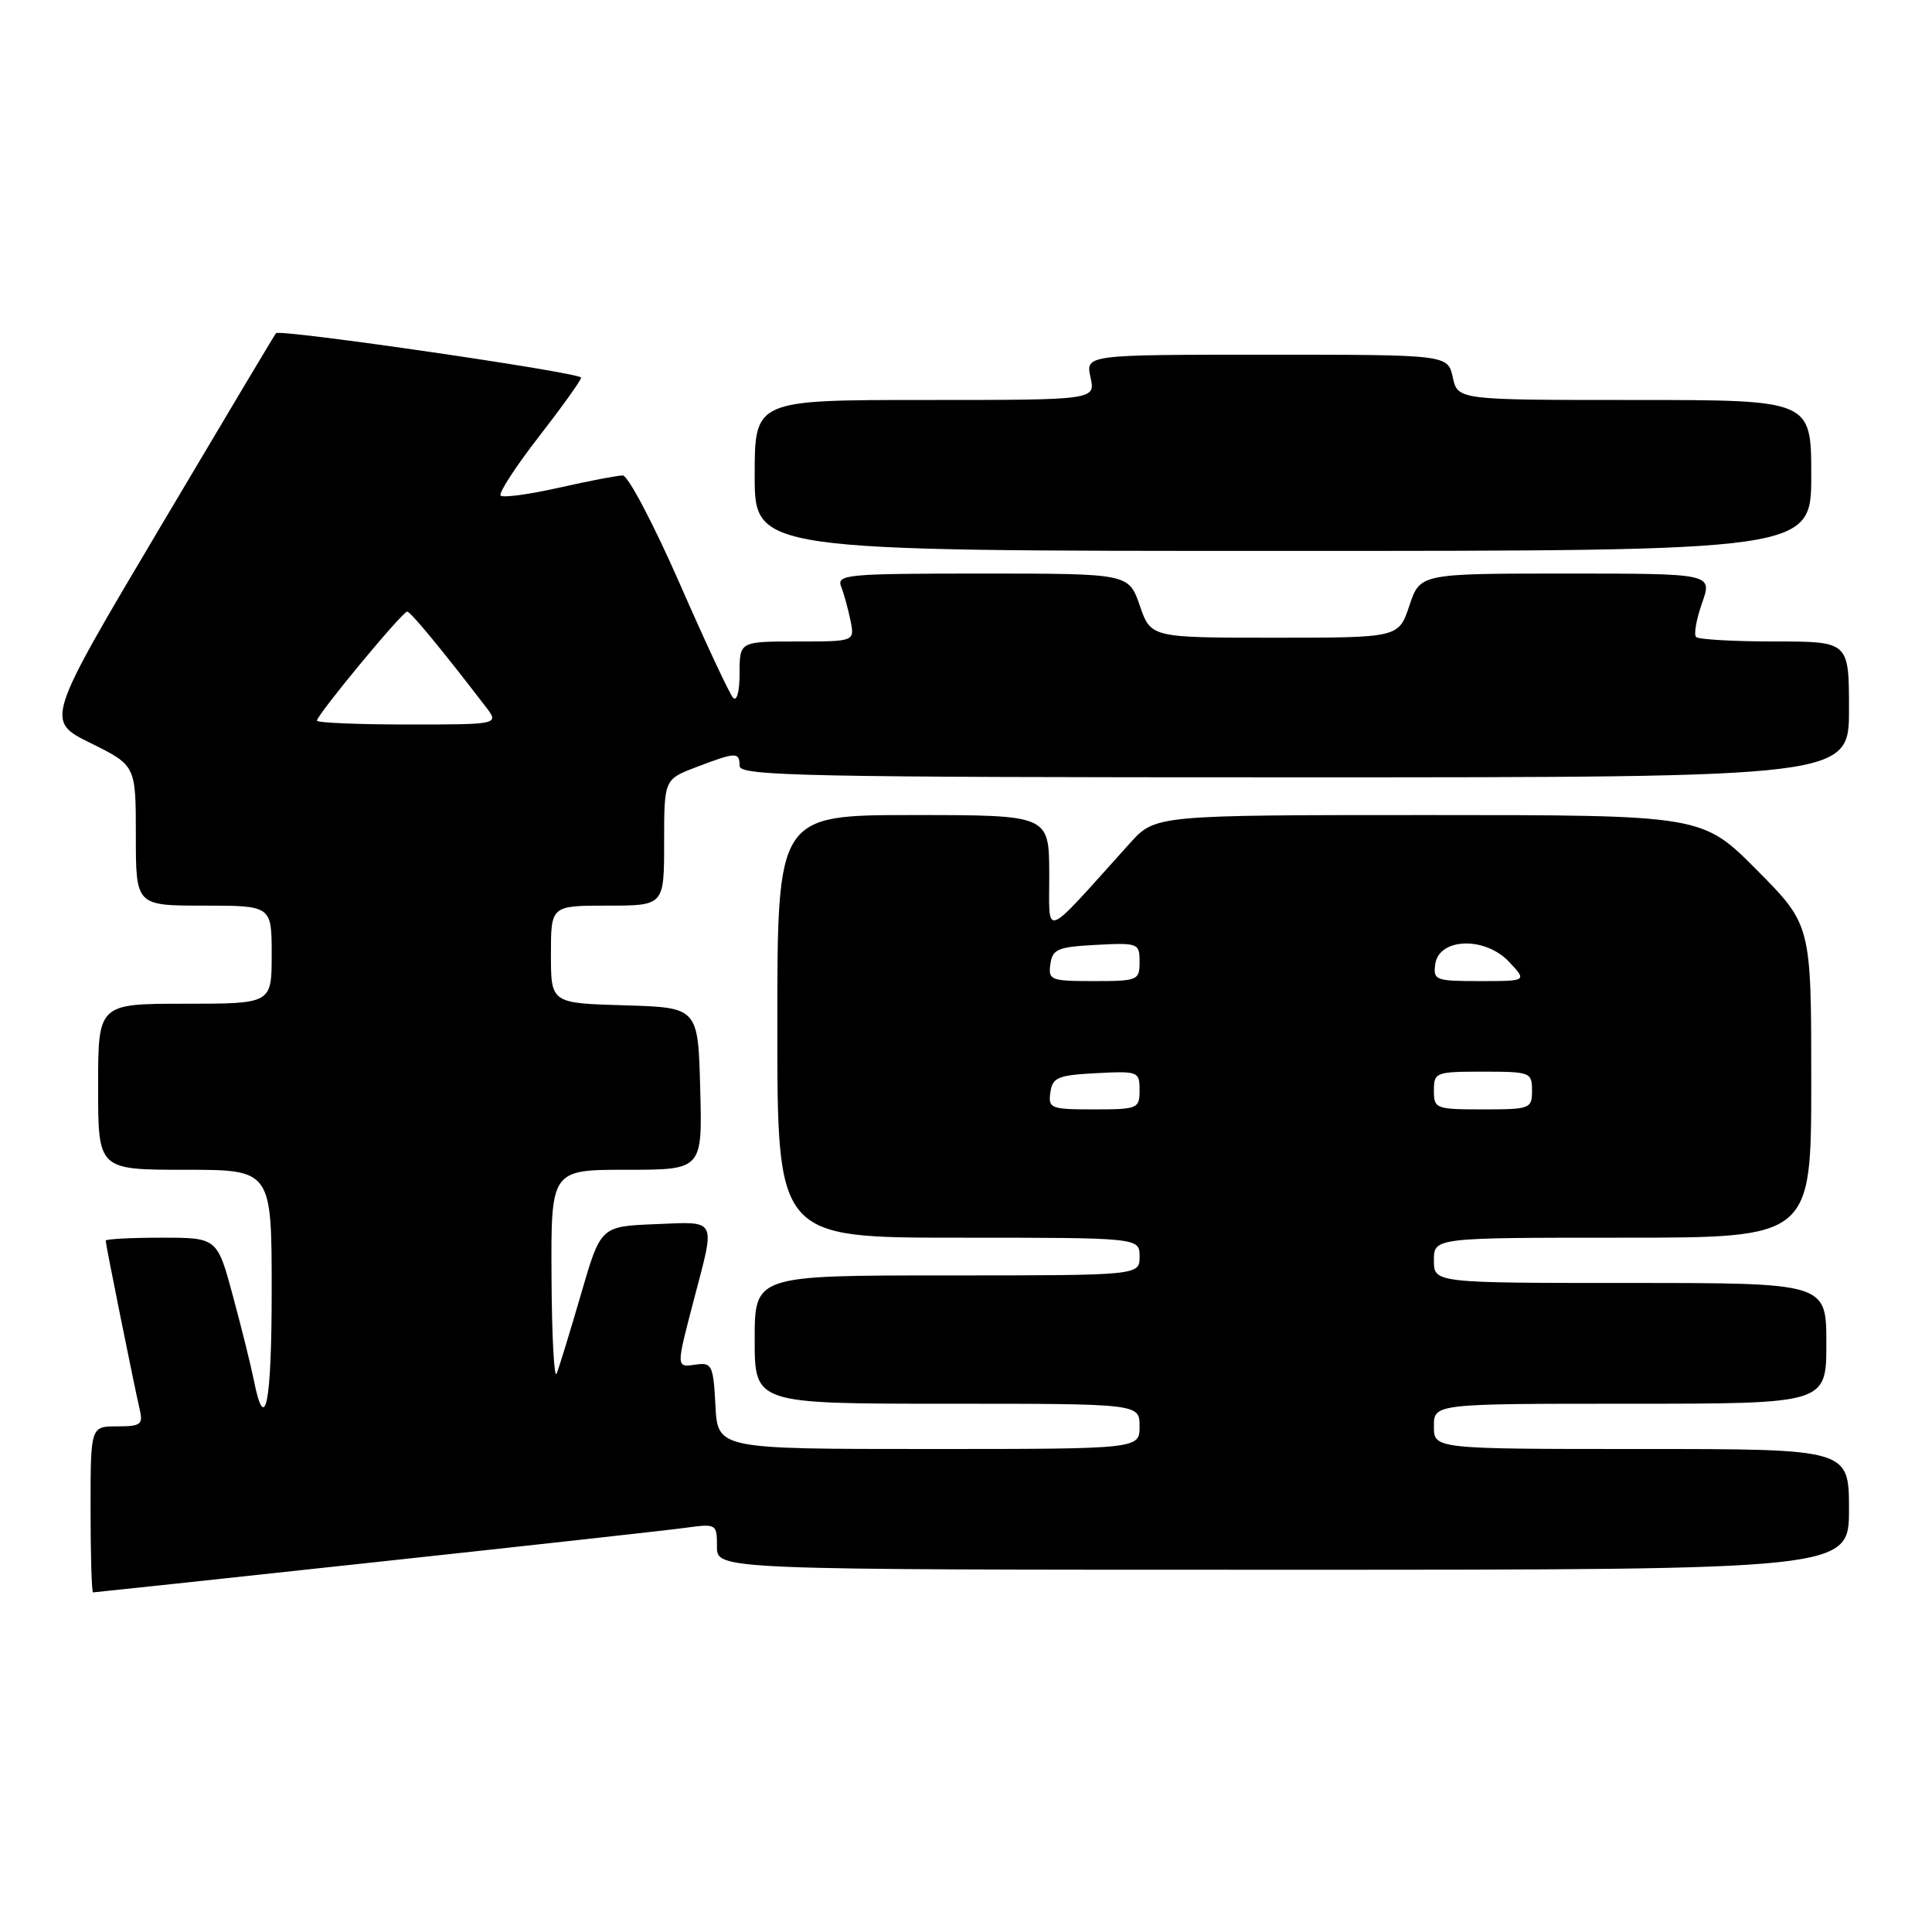 <?xml version="1.0" encoding="UTF-8" standalone="no"?>
<!DOCTYPE svg PUBLIC "-//W3C//DTD SVG 1.1//EN" "http://www.w3.org/Graphics/SVG/1.1/DTD/svg11.dtd" >
<svg xmlns="http://www.w3.org/2000/svg" xmlns:xlink="http://www.w3.org/1999/xlink" version="1.1" viewBox="0 0 256 256">
 <g >
 <path fill="currentColor"
d=" M 49.58 207.01 C 69.89 204.82 88.41 202.77 90.75 202.45 C 94.95 201.88 95.00 201.91 95.00 204.94 C 95.00 208.00 95.00 208.00 170.00 208.00 C 245.00 208.00 245.00 208.00 245.00 200.00 C 245.00 192.00 245.00 192.00 217.50 192.00 C 190.00 192.00 190.00 192.00 190.00 189.00 C 190.00 186.00 190.00 186.00 216.00 186.00 C 242.00 186.00 242.00 186.00 242.00 178.00 C 242.00 170.00 242.00 170.00 216.00 170.00 C 190.00 170.00 190.00 170.00 190.00 167.00 C 190.00 164.00 190.00 164.00 215.00 164.00 C 240.00 164.00 240.00 164.00 240.00 143.27 C 240.00 122.55 240.00 122.55 232.78 115.27 C 225.55 108.00 225.55 108.00 189.32 108.00 C 153.08 108.00 153.08 108.00 149.70 111.75 C 137.90 124.83 139.06 124.39 139.03 115.75 C 139.00 108.00 139.00 108.00 121.00 108.00 C 103.00 108.00 103.00 108.00 103.00 136.00 C 103.00 164.00 103.00 164.00 127.00 164.00 C 151.00 164.00 151.00 164.00 151.00 166.50 C 151.00 169.00 151.00 169.00 125.50 169.00 C 100.00 169.00 100.00 169.00 100.00 177.50 C 100.00 186.00 100.00 186.00 125.50 186.00 C 151.00 186.00 151.00 186.00 151.00 189.00 C 151.00 192.00 151.00 192.00 123.05 192.00 C 95.10 192.00 95.10 192.00 94.80 186.25 C 94.52 180.93 94.33 180.52 92.25 180.81 C 89.54 181.19 89.55 181.36 92.00 172.00 C 94.80 161.31 95.10 161.87 86.80 162.21 C 79.59 162.50 79.59 162.50 76.98 171.50 C 75.54 176.45 74.09 181.18 73.76 182.00 C 73.43 182.82 73.12 177.09 73.08 169.25 C 73.00 155.00 73.00 155.00 83.03 155.00 C 93.07 155.00 93.07 155.00 92.78 144.25 C 92.50 133.50 92.50 133.50 82.75 133.21 C 73.00 132.93 73.00 132.93 73.00 126.46 C 73.00 120.00 73.00 120.00 80.50 120.00 C 88.00 120.00 88.00 120.00 88.00 111.64 C 88.00 103.27 88.00 103.27 92.28 101.64 C 97.54 99.63 98.00 99.62 98.00 101.50 C 98.00 102.82 106.83 103.00 171.50 103.00 C 245.00 103.00 245.00 103.00 245.00 94.00 C 245.00 85.00 245.00 85.00 235.17 85.00 C 229.76 85.00 225.07 84.73 224.74 84.41 C 224.42 84.08 224.77 82.06 225.53 79.91 C 226.91 76.00 226.91 76.00 207.54 76.00 C 188.17 76.00 188.17 76.00 186.75 80.25 C 185.33 84.50 185.33 84.50 168.92 84.50 C 152.50 84.50 152.50 84.50 151.03 80.25 C 149.56 76.00 149.56 76.00 130.17 76.00 C 112.12 76.00 110.83 76.12 111.46 77.75 C 111.84 78.71 112.39 80.74 112.70 82.25 C 113.25 85.00 113.25 85.00 105.62 85.00 C 98.00 85.00 98.00 85.00 98.00 89.20 C 98.00 91.63 97.64 93.00 97.13 92.45 C 96.66 91.93 93.46 85.09 90.03 77.25 C 86.59 69.41 83.21 63.00 82.52 63.00 C 81.82 63.00 78.02 63.73 74.08 64.62 C 70.13 65.51 66.65 65.98 66.34 65.67 C 66.03 65.36 68.30 61.86 71.39 57.88 C 74.47 53.91 77.00 50.38 77.00 50.04 C 77.00 49.38 37.07 43.57 36.57 44.15 C 36.40 44.34 29.46 55.98 21.14 70.00 C 6.01 95.50 6.01 95.50 12.00 98.46 C 18.00 101.43 18.00 101.43 18.00 110.71 C 18.00 120.00 18.00 120.00 27.00 120.00 C 36.00 120.00 36.00 120.00 36.00 126.50 C 36.00 133.00 36.00 133.00 24.50 133.00 C 13.00 133.00 13.00 133.00 13.00 144.00 C 13.00 155.00 13.00 155.00 24.50 155.00 C 36.00 155.00 36.00 155.00 36.00 171.06 C 36.00 186.10 35.12 190.39 33.61 182.77 C 33.25 180.97 32.02 176.01 30.87 171.75 C 28.78 164.00 28.78 164.00 21.39 164.00 C 17.33 164.00 14.00 164.18 14.00 164.39 C 14.00 164.88 17.80 183.71 18.51 186.75 C 18.98 188.76 18.66 189.00 15.52 189.00 C 12.00 189.00 12.00 189.00 12.00 200.00 C 12.00 206.05 12.15 211.00 12.33 211.00 C 12.51 211.00 29.28 209.21 49.58 207.01 Z  M 240.00 63.00 C 240.00 53.00 240.00 53.00 216.58 53.00 C 193.16 53.00 193.16 53.00 192.50 50.00 C 191.84 47.00 191.84 47.00 167.84 47.00 C 143.84 47.00 143.84 47.00 144.50 50.00 C 145.16 53.00 145.16 53.00 122.58 53.00 C 100.00 53.00 100.00 53.00 100.00 63.00 C 100.00 73.00 100.00 73.00 170.00 73.00 C 240.00 73.00 240.00 73.00 240.00 63.00 Z  M 139.18 144.75 C 139.46 142.76 140.16 142.47 145.25 142.20 C 150.83 141.91 151.00 141.98 151.00 144.45 C 151.00 146.90 150.77 147.00 144.93 147.00 C 139.21 147.00 138.88 146.87 139.18 144.75 Z  M 190.00 144.50 C 190.00 142.09 190.23 142.00 196.50 142.00 C 202.77 142.00 203.00 142.09 203.00 144.50 C 203.00 146.91 202.77 147.00 196.50 147.00 C 190.23 147.00 190.00 146.91 190.00 144.50 Z  M 139.18 127.75 C 139.46 125.76 140.16 125.47 145.25 125.20 C 150.83 124.91 151.00 124.98 151.00 127.45 C 151.00 129.90 150.77 130.00 144.93 130.00 C 139.21 130.00 138.88 129.87 139.18 127.75 Z  M 190.18 127.75 C 190.68 124.25 196.78 124.07 199.96 127.45 C 202.35 130.00 202.35 130.00 196.10 130.00 C 190.20 130.00 189.88 129.88 190.18 127.75 Z  M 42.00 95.49 C 42.00 94.71 53.36 80.99 53.96 81.04 C 54.43 81.08 58.53 86.05 64.33 93.61 C 66.17 96.00 66.17 96.00 54.08 96.00 C 47.44 96.00 42.00 95.77 42.00 95.49 Z "/>
</g>
</svg>
